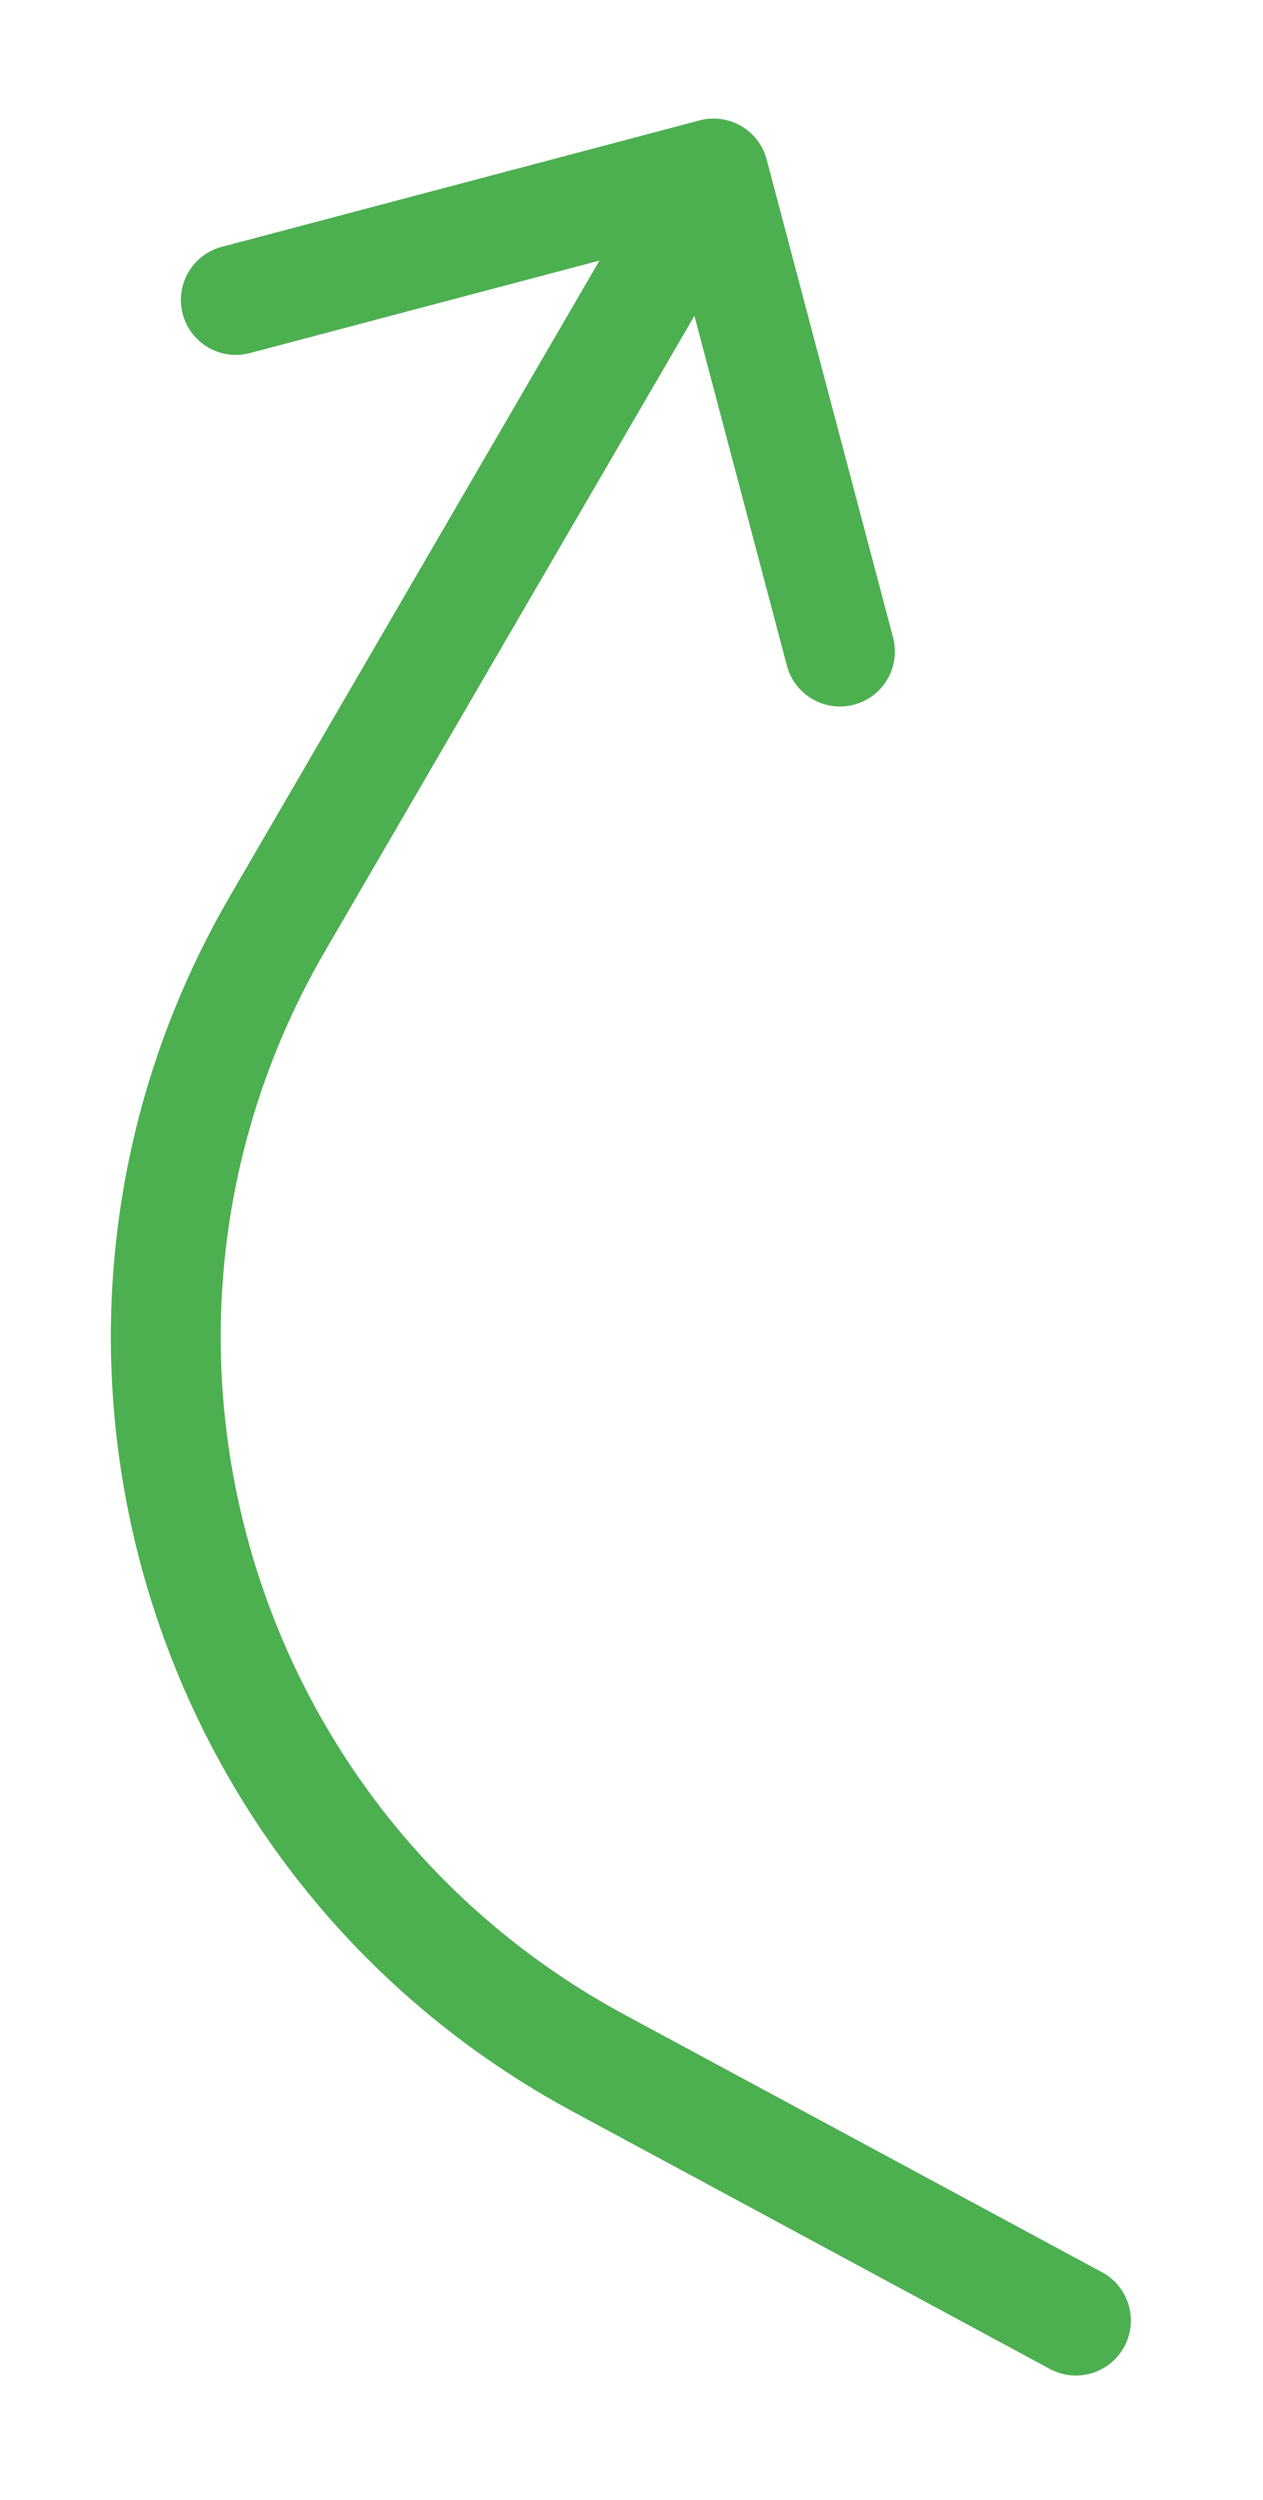 <svg width="46" height="91" viewBox="0 0 46 91" fill="none" xmlns="http://www.w3.org/2000/svg">
<g filter="url(#filter0_d_58_293)">
<path d="M40.136 78.715C41.108 79.239 41.472 80.452 40.947 81.425C40.423 82.397 39.21 82.76 38.238 82.236L40.136 78.715ZM21.806 71.104L22.755 69.344L21.806 71.104ZM10.112 29.613L11.841 30.619L10.112 29.613ZM25.479 0.383C26.546 0.101 27.641 0.738 27.923 1.806L32.526 19.207C32.808 20.275 32.171 21.37 31.104 21.652C30.036 21.935 28.941 21.298 28.659 20.23L24.568 4.762L9.1 8.853C8.032 9.135 6.937 8.498 6.655 7.431C6.372 6.363 7.009 5.268 8.077 4.986L25.479 0.383ZM38.238 82.236L20.857 72.864L22.755 69.344L40.136 78.715L38.238 82.236ZM8.383 28.608L24.261 1.311L27.719 3.323L11.841 30.619L8.383 28.608ZM20.857 72.864C4.944 64.284 -0.707 44.235 8.383 28.608L11.841 30.619C3.887 44.293 8.831 61.836 22.755 69.344L20.857 72.864Z" fill="#4CAF50"/>
</g>
<defs>
<filter id="filter0_d_58_293" x="0.037" y="0.316" width="45.15" height="90.159" filterUnits="userSpaceOnUse" color-interpolation-filters="sRGB">
<feFlood flood-opacity="0" result="BackgroundImageFix"/>
<feColorMatrix in="SourceAlpha" type="matrix" values="0 0 0 0 0 0 0 0 0 0 0 0 0 0 0 0 0 0 127 0" result="hardAlpha"/>
<feOffset dy="4"/>
<feGaussianBlur stdDeviation="2"/>
<feComposite in2="hardAlpha" operator="out"/>
<feColorMatrix type="matrix" values="0 0 0 0 0 0 0 0 0 0 0 0 0 0 0 0 0 0 0.25 0"/>
<feBlend mode="normal" in2="BackgroundImageFix" result="effect1_dropShadow_58_293"/>
<feBlend mode="normal" in="SourceGraphic" in2="effect1_dropShadow_58_293" result="shape"/>
</filter>
</defs>
</svg>
